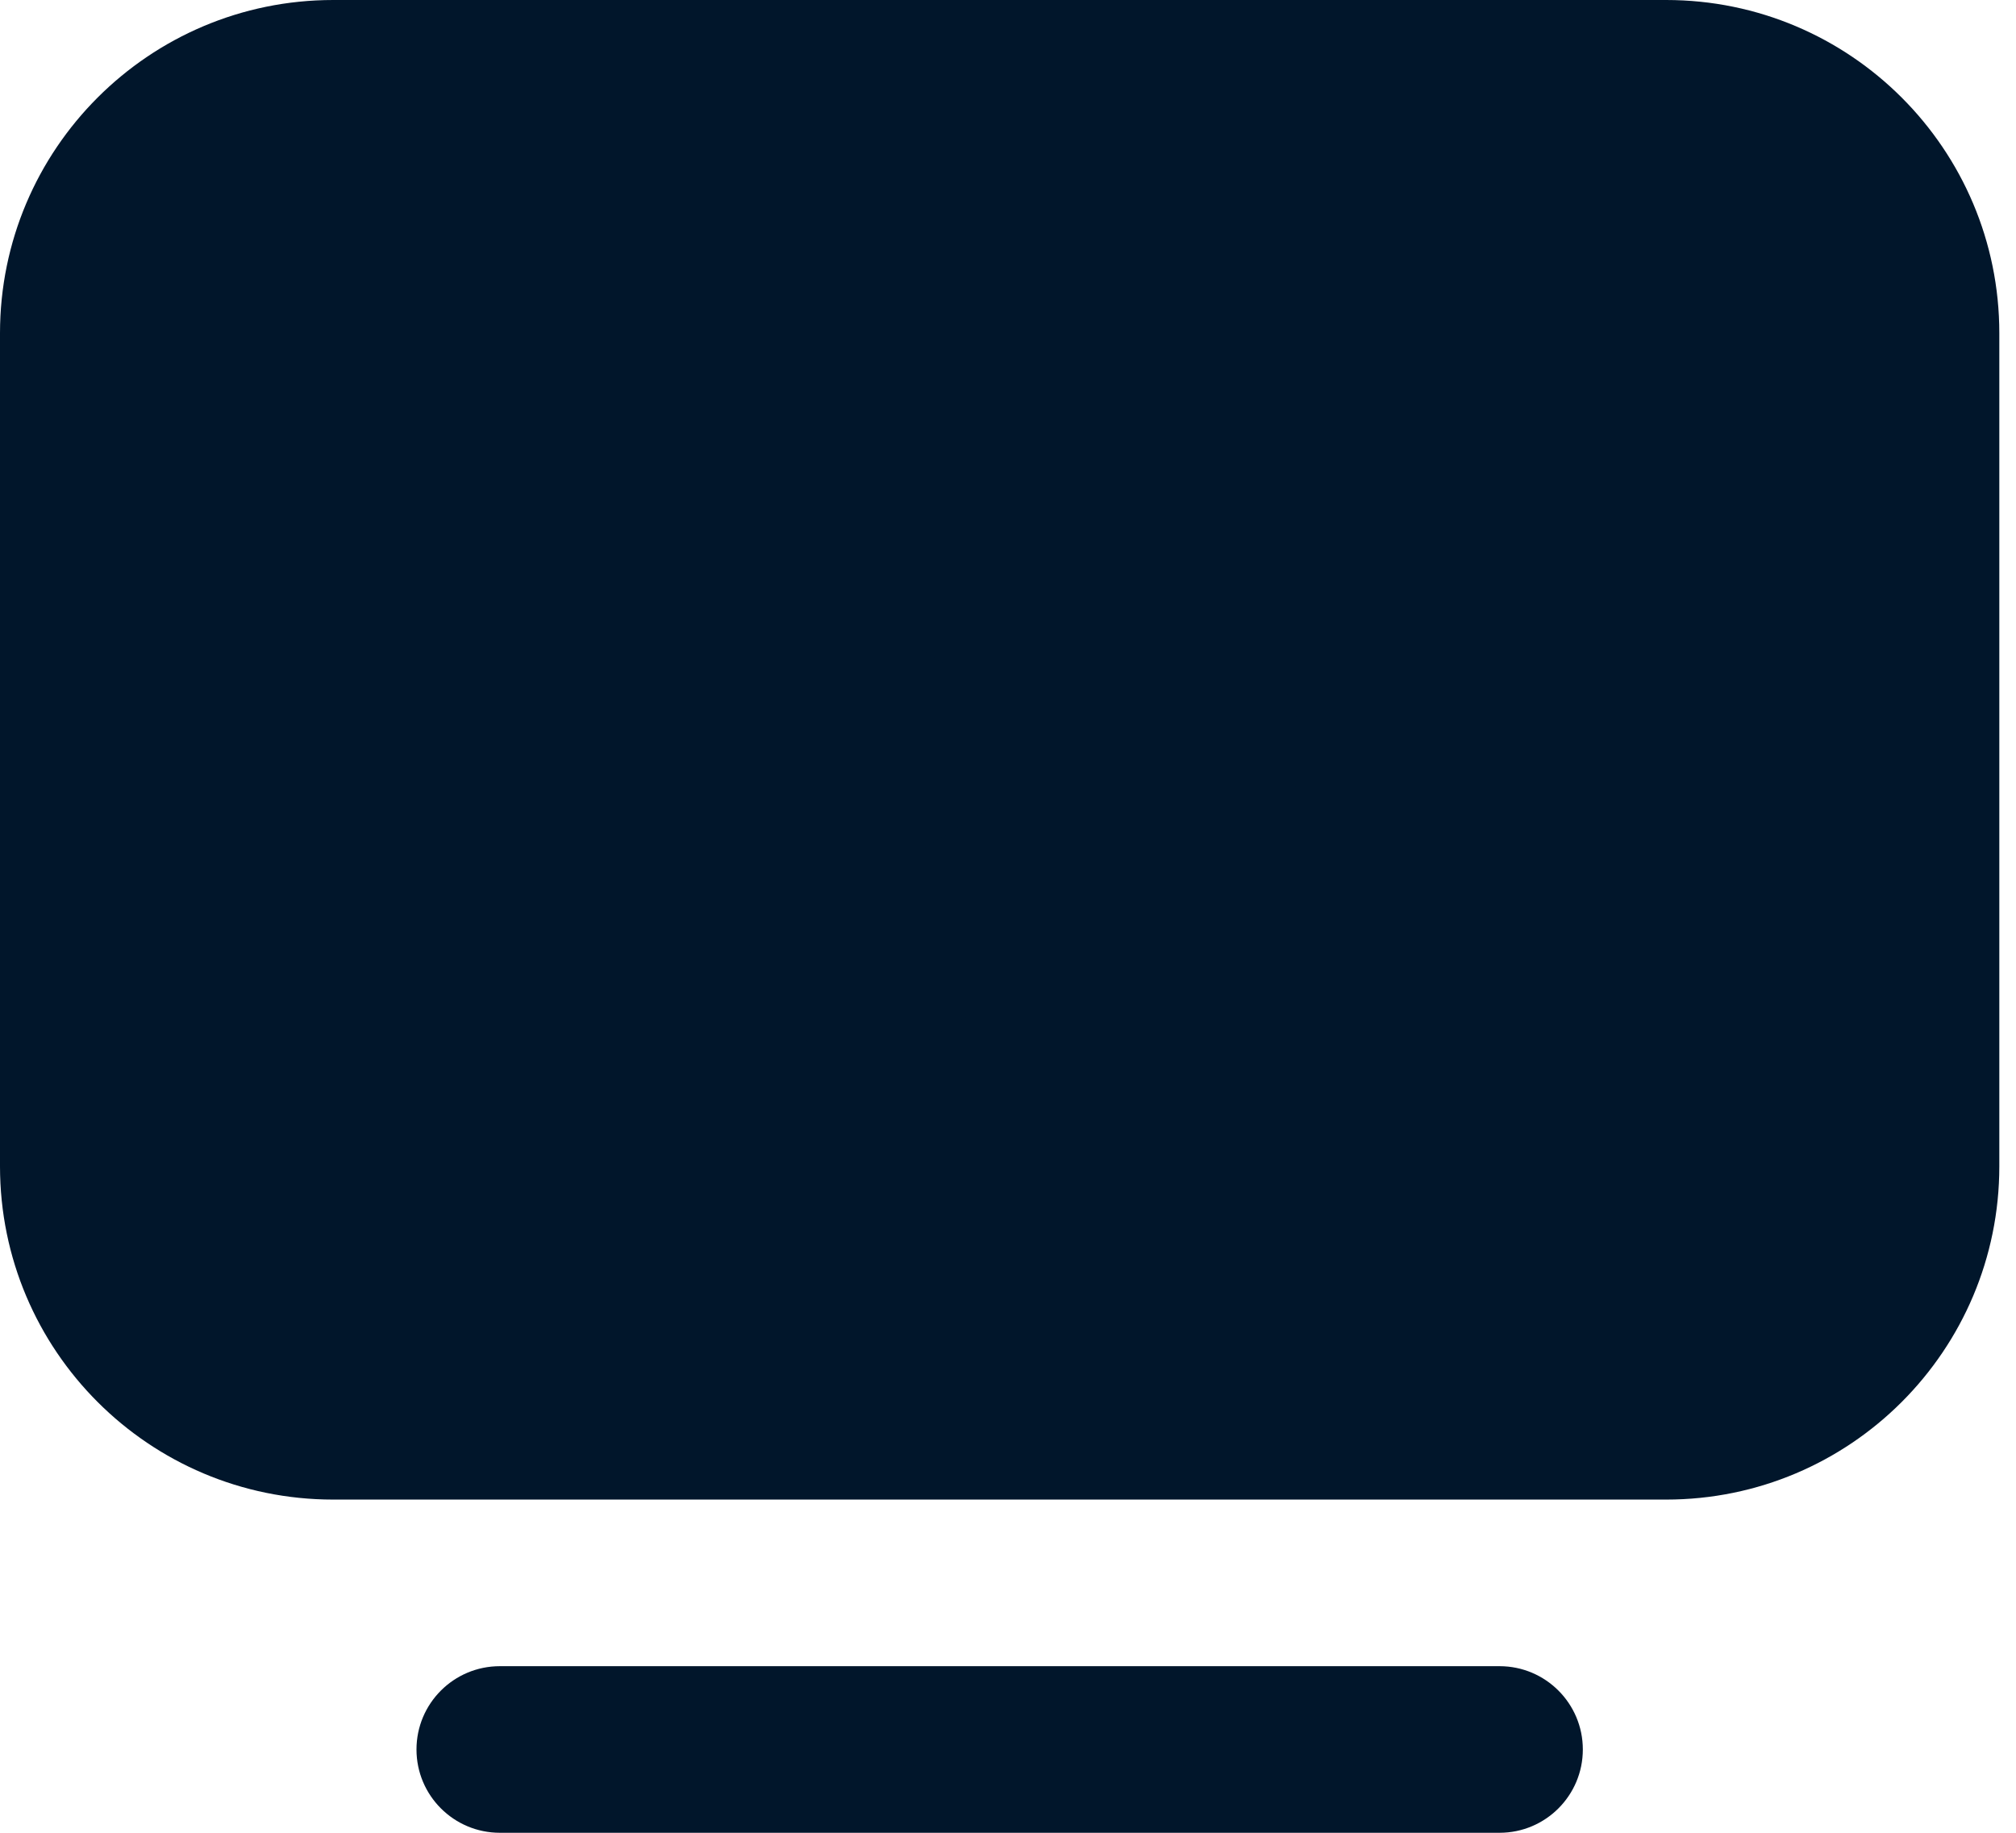                     <svg
                      xmlns='http://www.w3.org/2000/svg'
                      width='22'
                      height='20'
                      viewBox='0 0 22 20'
                      fill='none'
                    >
                      <path
                        fillRule='evenodd'
                        clipRule='evenodd'
                        d='M18.182 1.818H3.636C2.632 1.818 1.818 2.632 1.818 3.636V12.727C1.818 13.731 2.632 14.546 3.636 14.546H18.182C19.186 14.546 20 13.731 20 12.727V3.636C20 2.632 19.186 1.818 18.182 1.818ZM3.636 0C1.628 0 0 1.628 0 3.636V12.727C0 14.736 1.628 16.364 3.636 16.364H18.182C20.19 16.364 21.818 14.736 21.818 12.727V3.636C21.818 1.628 20.19 0 18.182 0H3.636Z'
                        fill='#01162B'
                      />
                      <path
                        fillRule='evenodd'
                        clipRule='evenodd'
                        d='M4.545 19.091C4.545 18.589 4.952 18.182 5.455 18.182H16.364C16.866 18.182 17.273 18.589 17.273 19.091C17.273 19.593 16.866 20 16.364 20H5.455C4.952 20 4.545 19.593 4.545 19.091Z'
                        fill='#01162B'
                      />
                      <path
                        fillRule='evenodd'
                        clipRule='evenodd'
                        d='M10 7.06V9.303L11.869 8.182L10 7.06ZM8.182 6.097C8.182 5.108 9.261 4.496 10.109 5.005L13.584 7.09C14.408 7.585 14.408 8.779 13.584 9.273L10.109 11.358C9.261 11.867 8.182 11.256 8.182 10.267V6.097Z'
                        fill='#01162B'
                      />
                    </svg>